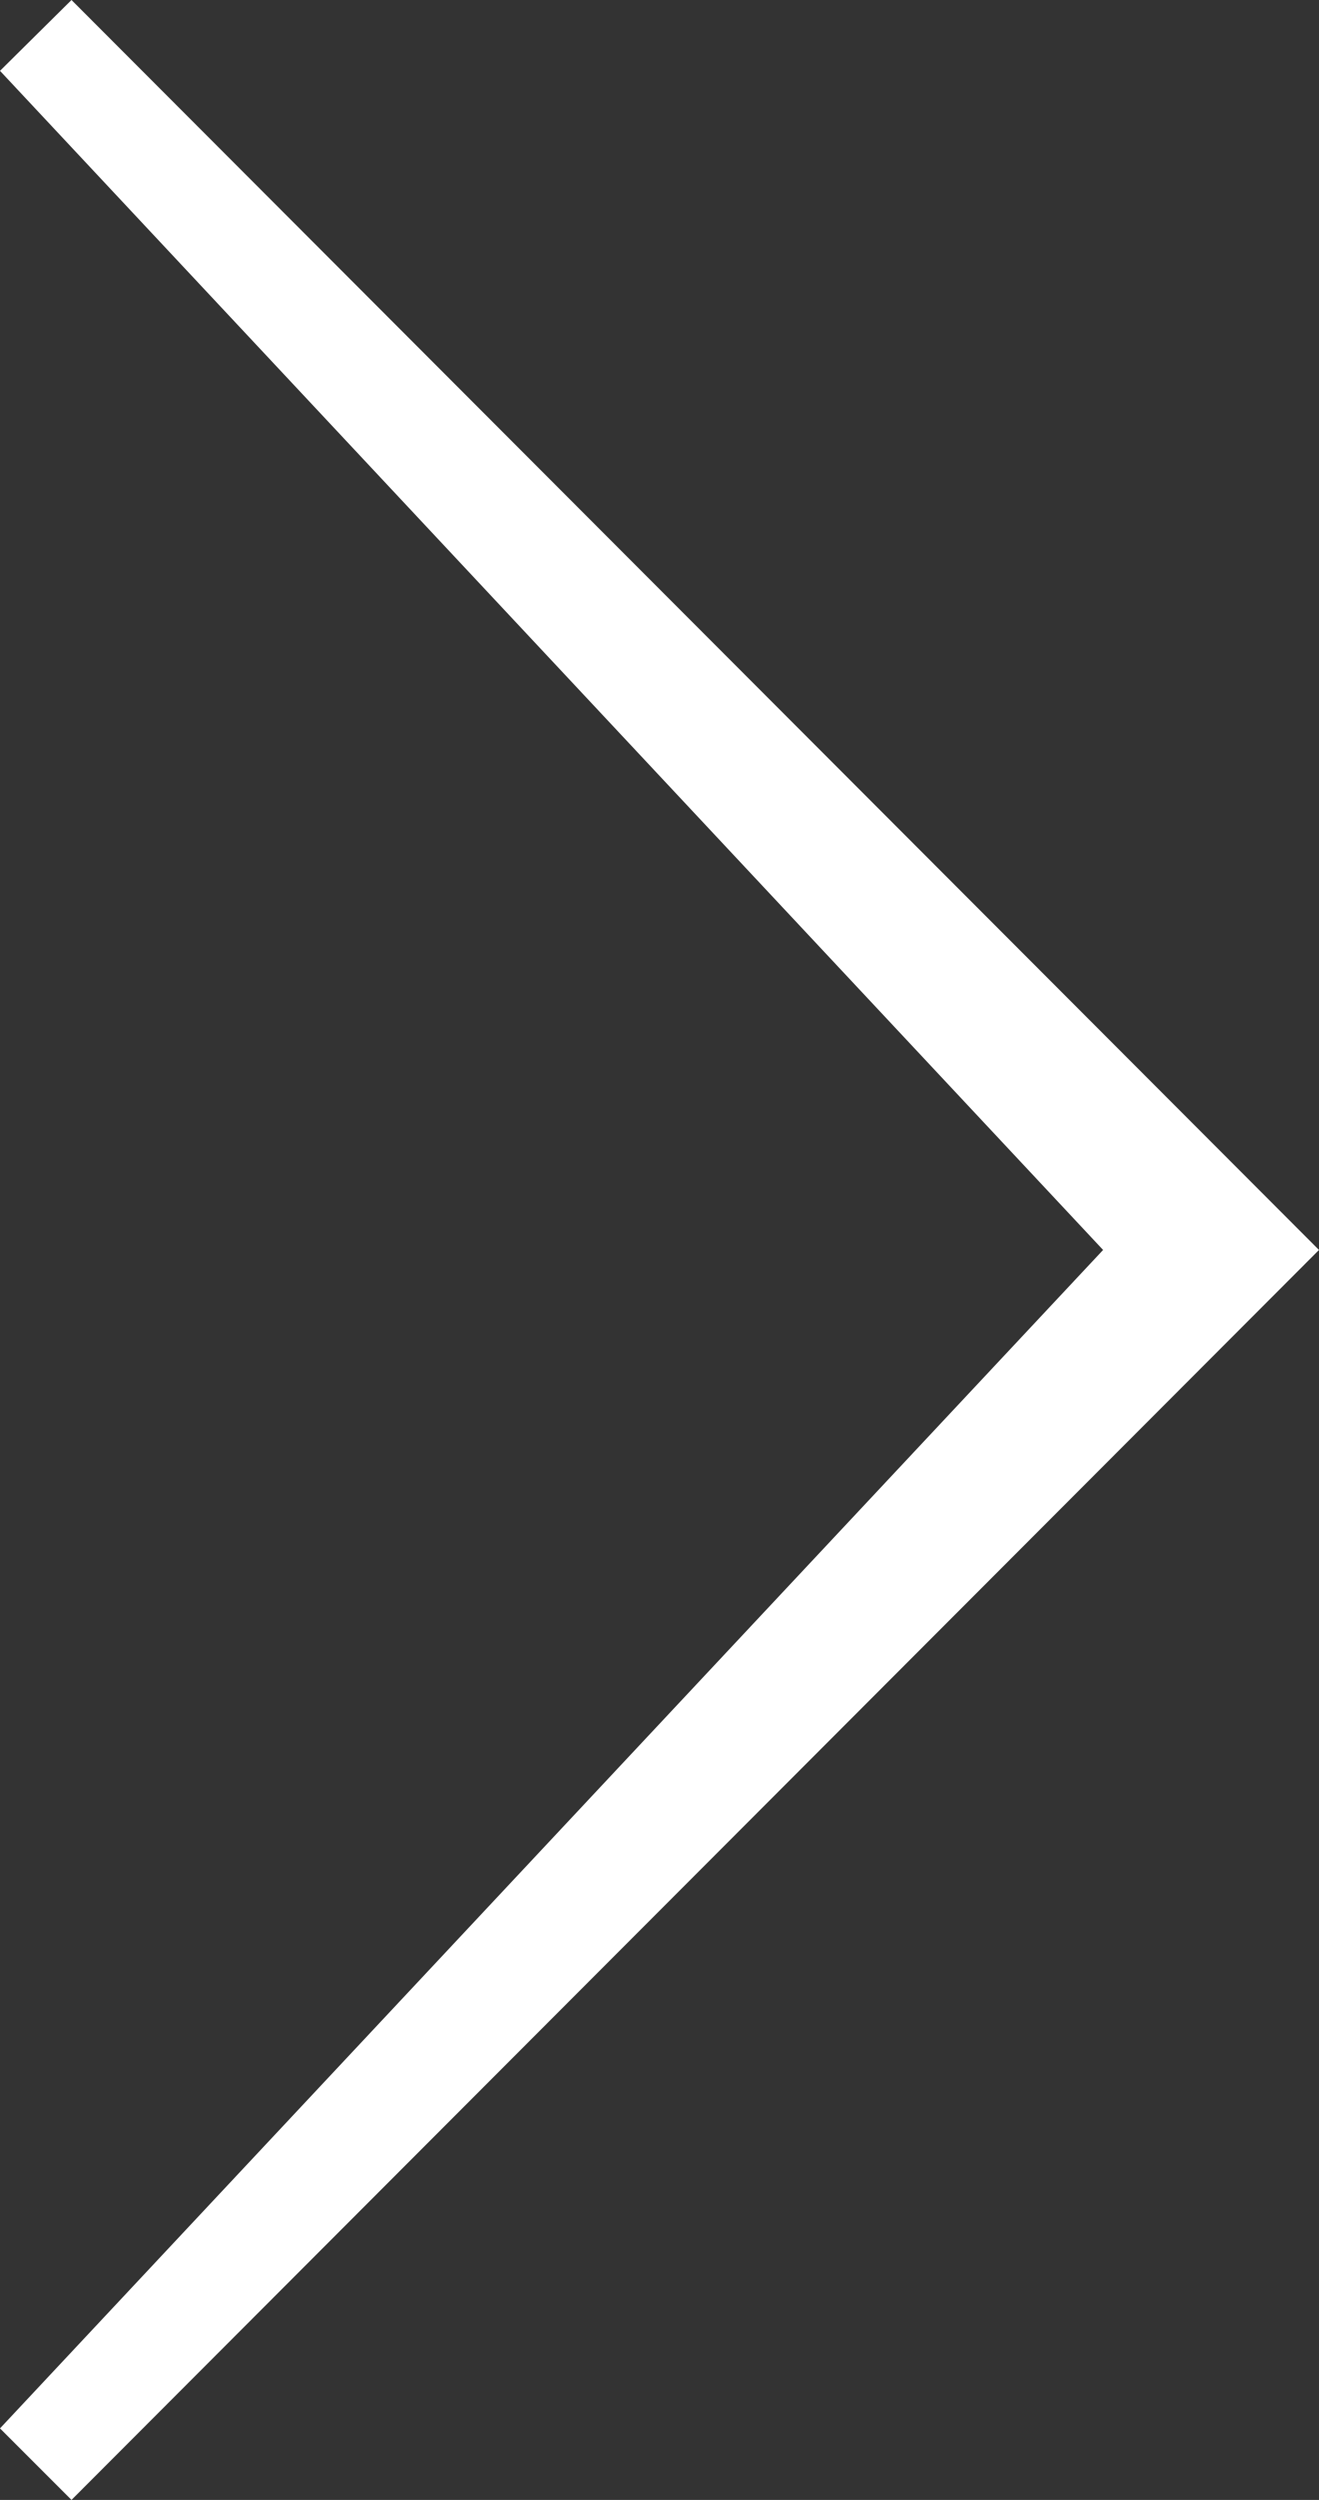 <svg xmlns="http://www.w3.org/2000/svg" width="19" height="36" viewBox="0 0 19 36"><rect x="0" y="0" width="19" height="36" fill="#333333" stroke="none"/><path fill="#fff" d="M1.03 0L0 1.02 15.89 18 0 34.97 1.03 36 19 18z"/></svg>